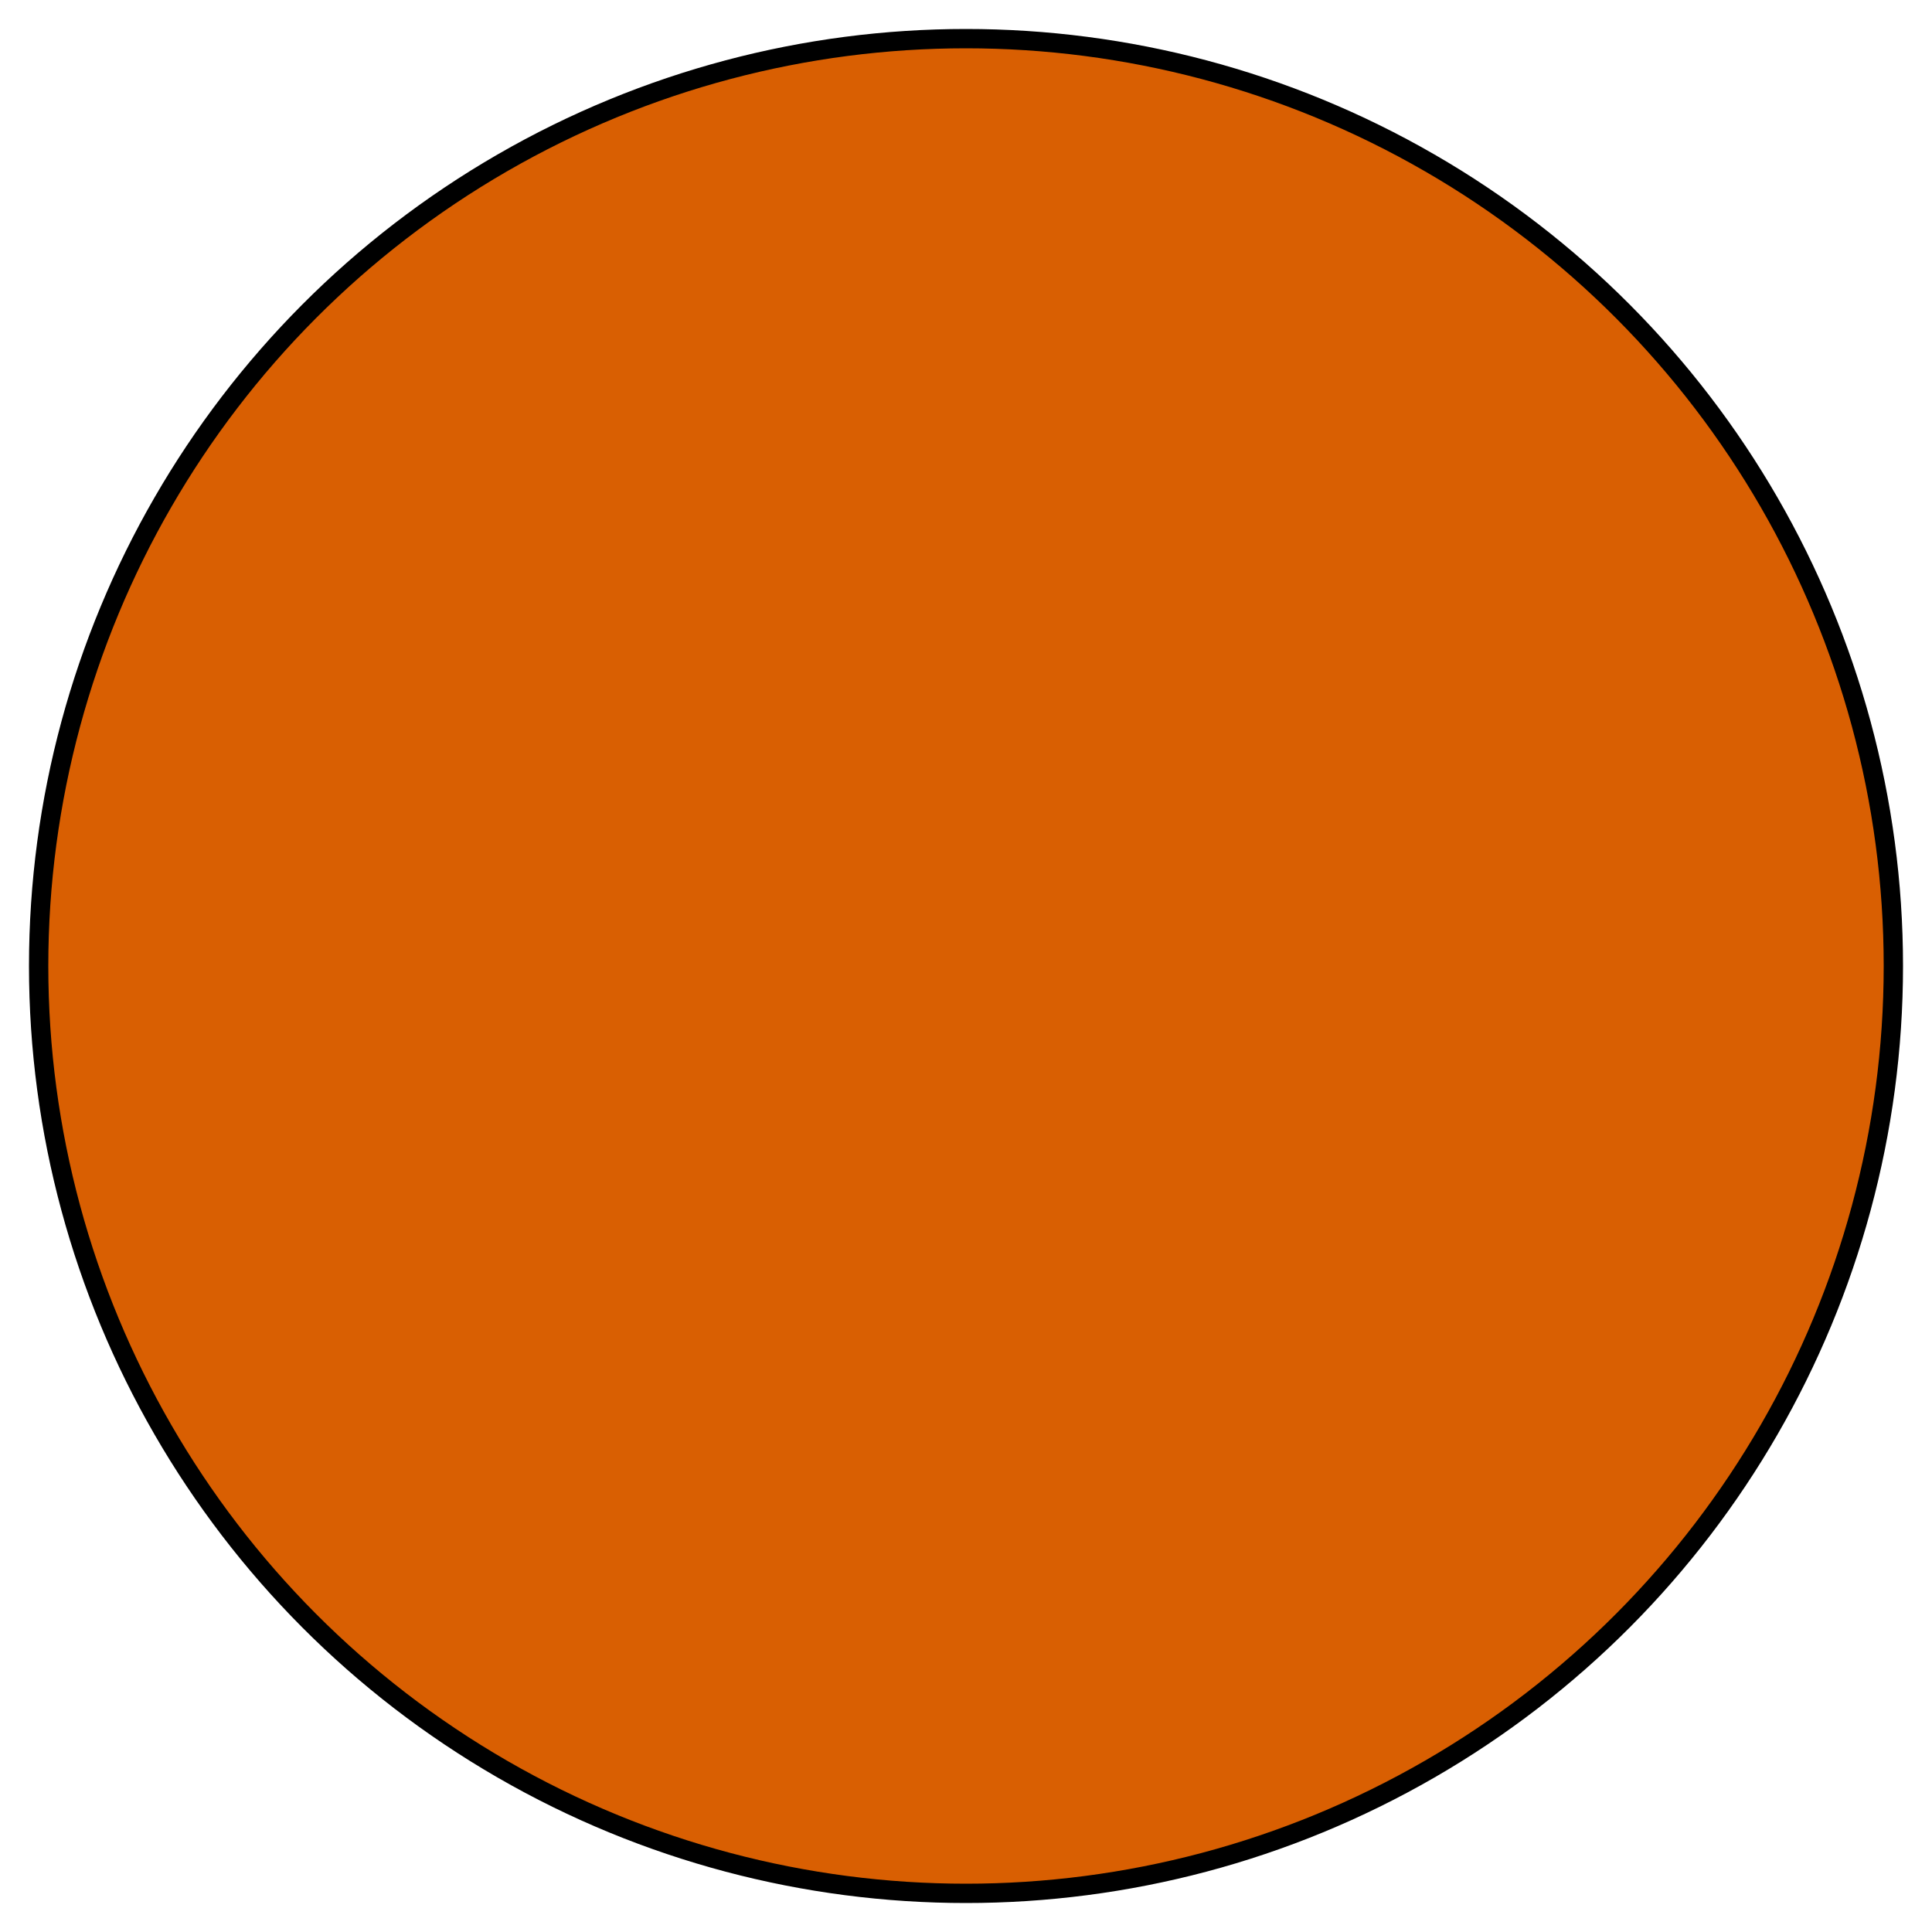 <?xml version="1.0" encoding="UTF-8"?>
<svg xmlns="http://www.w3.org/2000/svg" xmlns:svg="http://www.w3.org/2000/svg" width="16" height="16" viewBox="0 0 100 100">
    <g>
        <title>circle_d</title>
        <circle cy="50" cx="50" r="48" stroke="black" stroke-width="1" fill="#d95f02"/>
    </g>
</svg>
